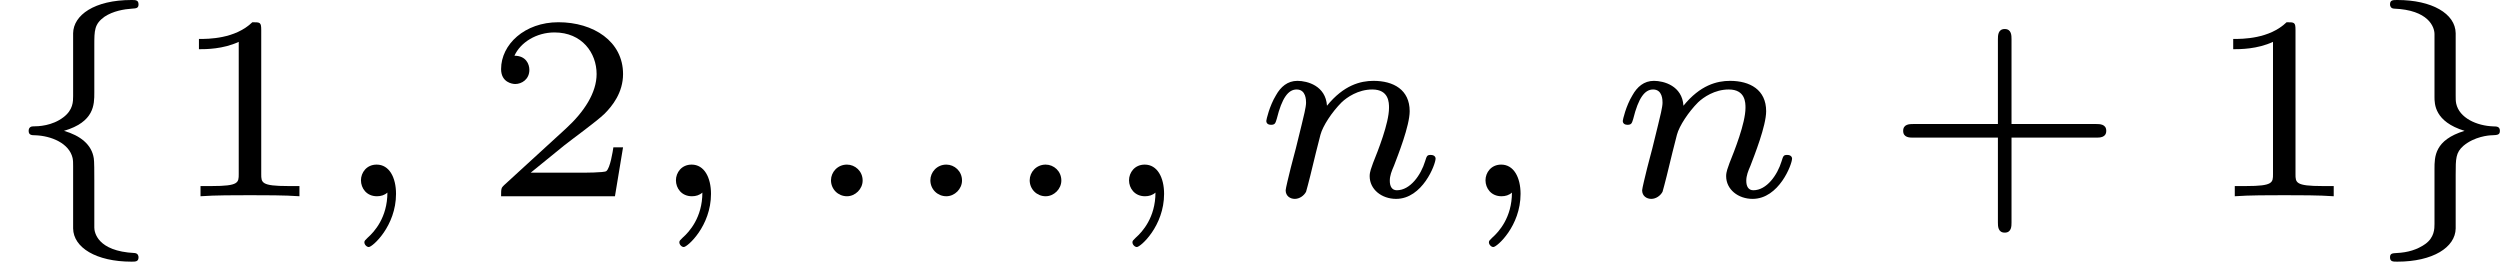 <?xml version='1.0' encoding='UTF-8'?>
<!-- This file was generated by dvisvgm 2.13.3 -->
<svg version='1.1' xmlns='http://www.w3.org/2000/svg' xmlns:xlink='http://www.w3.org/1999/xlink' width='114.206pt' height='11.955pt' viewBox='204.246 68.244 57.103 5.978'>
<defs>
<path id='g0-102' d='M2.152-3.443C2.152-3.79 2.152-3.933 2.385-4.101C2.582-4.232 2.833-4.274 3.019-4.286C3.102-4.292 3.162-4.292 3.162-4.382C3.162-4.483 3.096-4.483 3.001-4.483C2.152-4.483 1.674-4.136 1.668-3.724V-2.289C1.668-2.164 1.668-1.973 1.447-1.805C1.19-1.608 .879-1.596 .747-1.596C.723-1.596 .652-1.584 .652-1.494C.652-1.399 .717-1.393 .801-1.393C1.166-1.381 1.578-1.213 1.656-.873C1.668-.813 1.668-.765 1.668-.687V.735C1.674 1.172 2.194 1.494 3.001 1.494C3.096 1.494 3.162 1.494 3.162 1.393C3.162 1.375 3.156 1.303 3.072 1.297C2.212 1.255 2.152 .813 2.152 .717V-.359C2.152-.532 2.152-.807 2.14-.867C2.092-1.184 1.829-1.387 1.459-1.494C2.152-1.698 2.152-2.092 2.152-2.367V-3.443Z'/>
<path id='g0-103' d='M2.152-3.724C2.146-4.172 1.608-4.483 .819-4.483C.717-4.483 .652-4.483 .652-4.382C.652-4.346 .669-4.292 .741-4.286C1.53-4.256 1.668-3.867 1.668-3.706V-2.271C1.668-2.11 1.668-1.704 2.355-1.494C1.668-1.285 1.668-.903 1.668-.622V.634C1.668 .735 1.668 .944 1.453 1.094C1.273 1.219 1.064 1.285 .801 1.297C.711 1.303 .652 1.303 .652 1.393C.652 1.494 .717 1.494 .819 1.494C1.632 1.494 2.146 1.166 2.152 .735V-.49C2.152-.861 2.152-.998 2.331-1.154C2.582-1.363 2.905-1.393 2.983-1.393C3.102-1.399 3.162-1.399 3.162-1.494S3.096-1.596 3.013-1.596C2.636-1.608 2.236-1.787 2.164-2.116C2.152-2.176 2.152-2.224 2.152-2.301V-3.724Z'/>
<path id='g2-43' d='M2.947-1.339H4.878C4.961-1.339 5.111-1.339 5.111-1.494S4.961-1.65 4.878-1.65H2.947V-3.587C2.947-3.67 2.947-3.82 2.792-3.82S2.636-3.67 2.636-3.587V-1.65H.705C.622-1.65 .472-1.65 .472-1.494S.622-1.339 .705-1.339H2.636V.598C2.636 .681 2.636 .831 2.792 .831S2.947 .681 2.947 .598V-1.339Z'/>
<path id='g2-49' d='M2.146-3.796C2.146-3.975 2.122-3.975 1.943-3.975C1.548-3.593 .938-3.593 .723-3.593V-3.359C.879-3.359 1.273-3.359 1.632-3.527V-.508C1.632-.311 1.632-.233 1.016-.233H.759V0C1.088-.024 1.554-.024 1.889-.024S2.69-.024 3.019 0V-.233H2.762C2.146-.233 2.146-.311 2.146-.508V-3.796Z'/>
<path id='g2-50' d='M3.216-1.118H2.995C2.983-1.034 2.923-.64 2.833-.574C2.792-.538 2.307-.538 2.224-.538H1.106L1.871-1.16C2.074-1.321 2.606-1.704 2.792-1.883C2.971-2.062 3.216-2.367 3.216-2.792C3.216-3.539 2.54-3.975 1.739-3.975C.968-3.975 .43-3.467 .43-2.905C.43-2.6 .687-2.564 .753-2.564C.903-2.564 1.076-2.672 1.076-2.887C1.076-3.019 .998-3.21 .735-3.21C.873-3.515 1.237-3.742 1.65-3.742C2.277-3.742 2.612-3.276 2.612-2.792C2.612-2.367 2.331-1.931 1.913-1.548L.496-.251C.436-.191 .43-.185 .43 0H3.031L3.216-1.118Z'/>
<path id='g1-58' d='M1.494-.359C1.494-.574 1.321-.723 1.136-.723C.921-.723 .771-.55 .771-.365C.771-.161 .933 0 1.136 0C1.327 0 1.494-.167 1.494-.359Z'/>
<path id='g1-59' d='M1.375-.084C1.375 .484 1.076 .813 .927 .944C.867 1.004 .849 1.016 .849 1.052C.849 1.106 .903 1.16 .95 1.16C1.034 1.16 1.572 .681 1.572-.054C1.572-.43 1.417-.723 1.13-.723C.897-.723 .771-.538 .771-.365C.771-.185 .897 0 1.136 0C1.225 0 1.309-.024 1.375-.084Z'/>
<path id='g1-110' d='M1.751-2.068C1.722-2.523 1.303-2.636 1.076-2.636S.693-2.499 .586-2.307C.436-2.062 .365-1.745 .365-1.722C.365-1.656 .418-1.632 .472-1.632C.568-1.632 .574-1.674 .604-1.769C.723-2.248 .867-2.439 1.058-2.439C1.273-2.439 1.273-2.194 1.273-2.134C1.273-2.038 1.213-1.799 1.172-1.632C1.13-1.47 1.07-1.225 1.04-1.094C.998-.944 .962-.789 .921-.64C.879-.472 .807-.173 .807-.137C.807-.006 .909 .06 1.016 .06S1.225-.012 1.273-.102C1.285-.137 1.339-.347 1.369-.466L1.5-1.004C1.542-1.16 1.566-1.267 1.602-1.405C1.656-1.608 1.865-1.925 2.086-2.146C2.206-2.26 2.463-2.439 2.786-2.439C3.168-2.439 3.168-2.134 3.168-2.02C3.168-1.668 2.911-1.028 2.803-.759C2.768-.658 2.726-.562 2.726-.46C2.726-.155 3.001 .06 3.33 .06C3.933 .06 4.232-.729 4.232-.861C4.232-.873 4.226-.944 4.119-.944C4.035-.944 4.029-.915 3.993-.801C3.897-.484 3.652-.137 3.347-.137C3.234-.137 3.186-.227 3.186-.353C3.186-.472 3.228-.574 3.282-.699C3.371-.933 3.64-1.608 3.64-1.943C3.64-2.433 3.27-2.636 2.815-2.636C2.517-2.636 2.134-2.54 1.751-2.068Z'/>
</defs>
<g id='page1'>
<use x='204.246' y='72.727' xlink:href='#g0-102'/>
<use x='208.065' y='72.727' xlink:href='#g2-49'/>
<use x='211.718' y='72.727' xlink:href='#g1-59'/>
<use x='215.26' y='72.727' xlink:href='#g2-50'/>
<use x='218.913' y='72.727' xlink:href='#g1-59'/>
<use x='222.455' y='72.727' xlink:href='#g1-58'/>
<use x='224.725' y='72.727' xlink:href='#g1-58'/>
<use x='226.994' y='72.727' xlink:href='#g1-58'/>
<use x='229.263' y='72.727' xlink:href='#g1-59'/>
<use x='232.805' y='72.727' xlink:href='#g1-110'/>
<use x='237.406' y='72.727' xlink:href='#g1-59'/>
<use x='240.948' y='72.727' xlink:href='#g1-110'/>
<use x='247.246' y='72.727' xlink:href='#g2-43'/>
<use x='254.534' y='72.727' xlink:href='#g2-49'/>
<use x='258.187' y='72.727' xlink:href='#g0-103'/>
</g>
</svg>